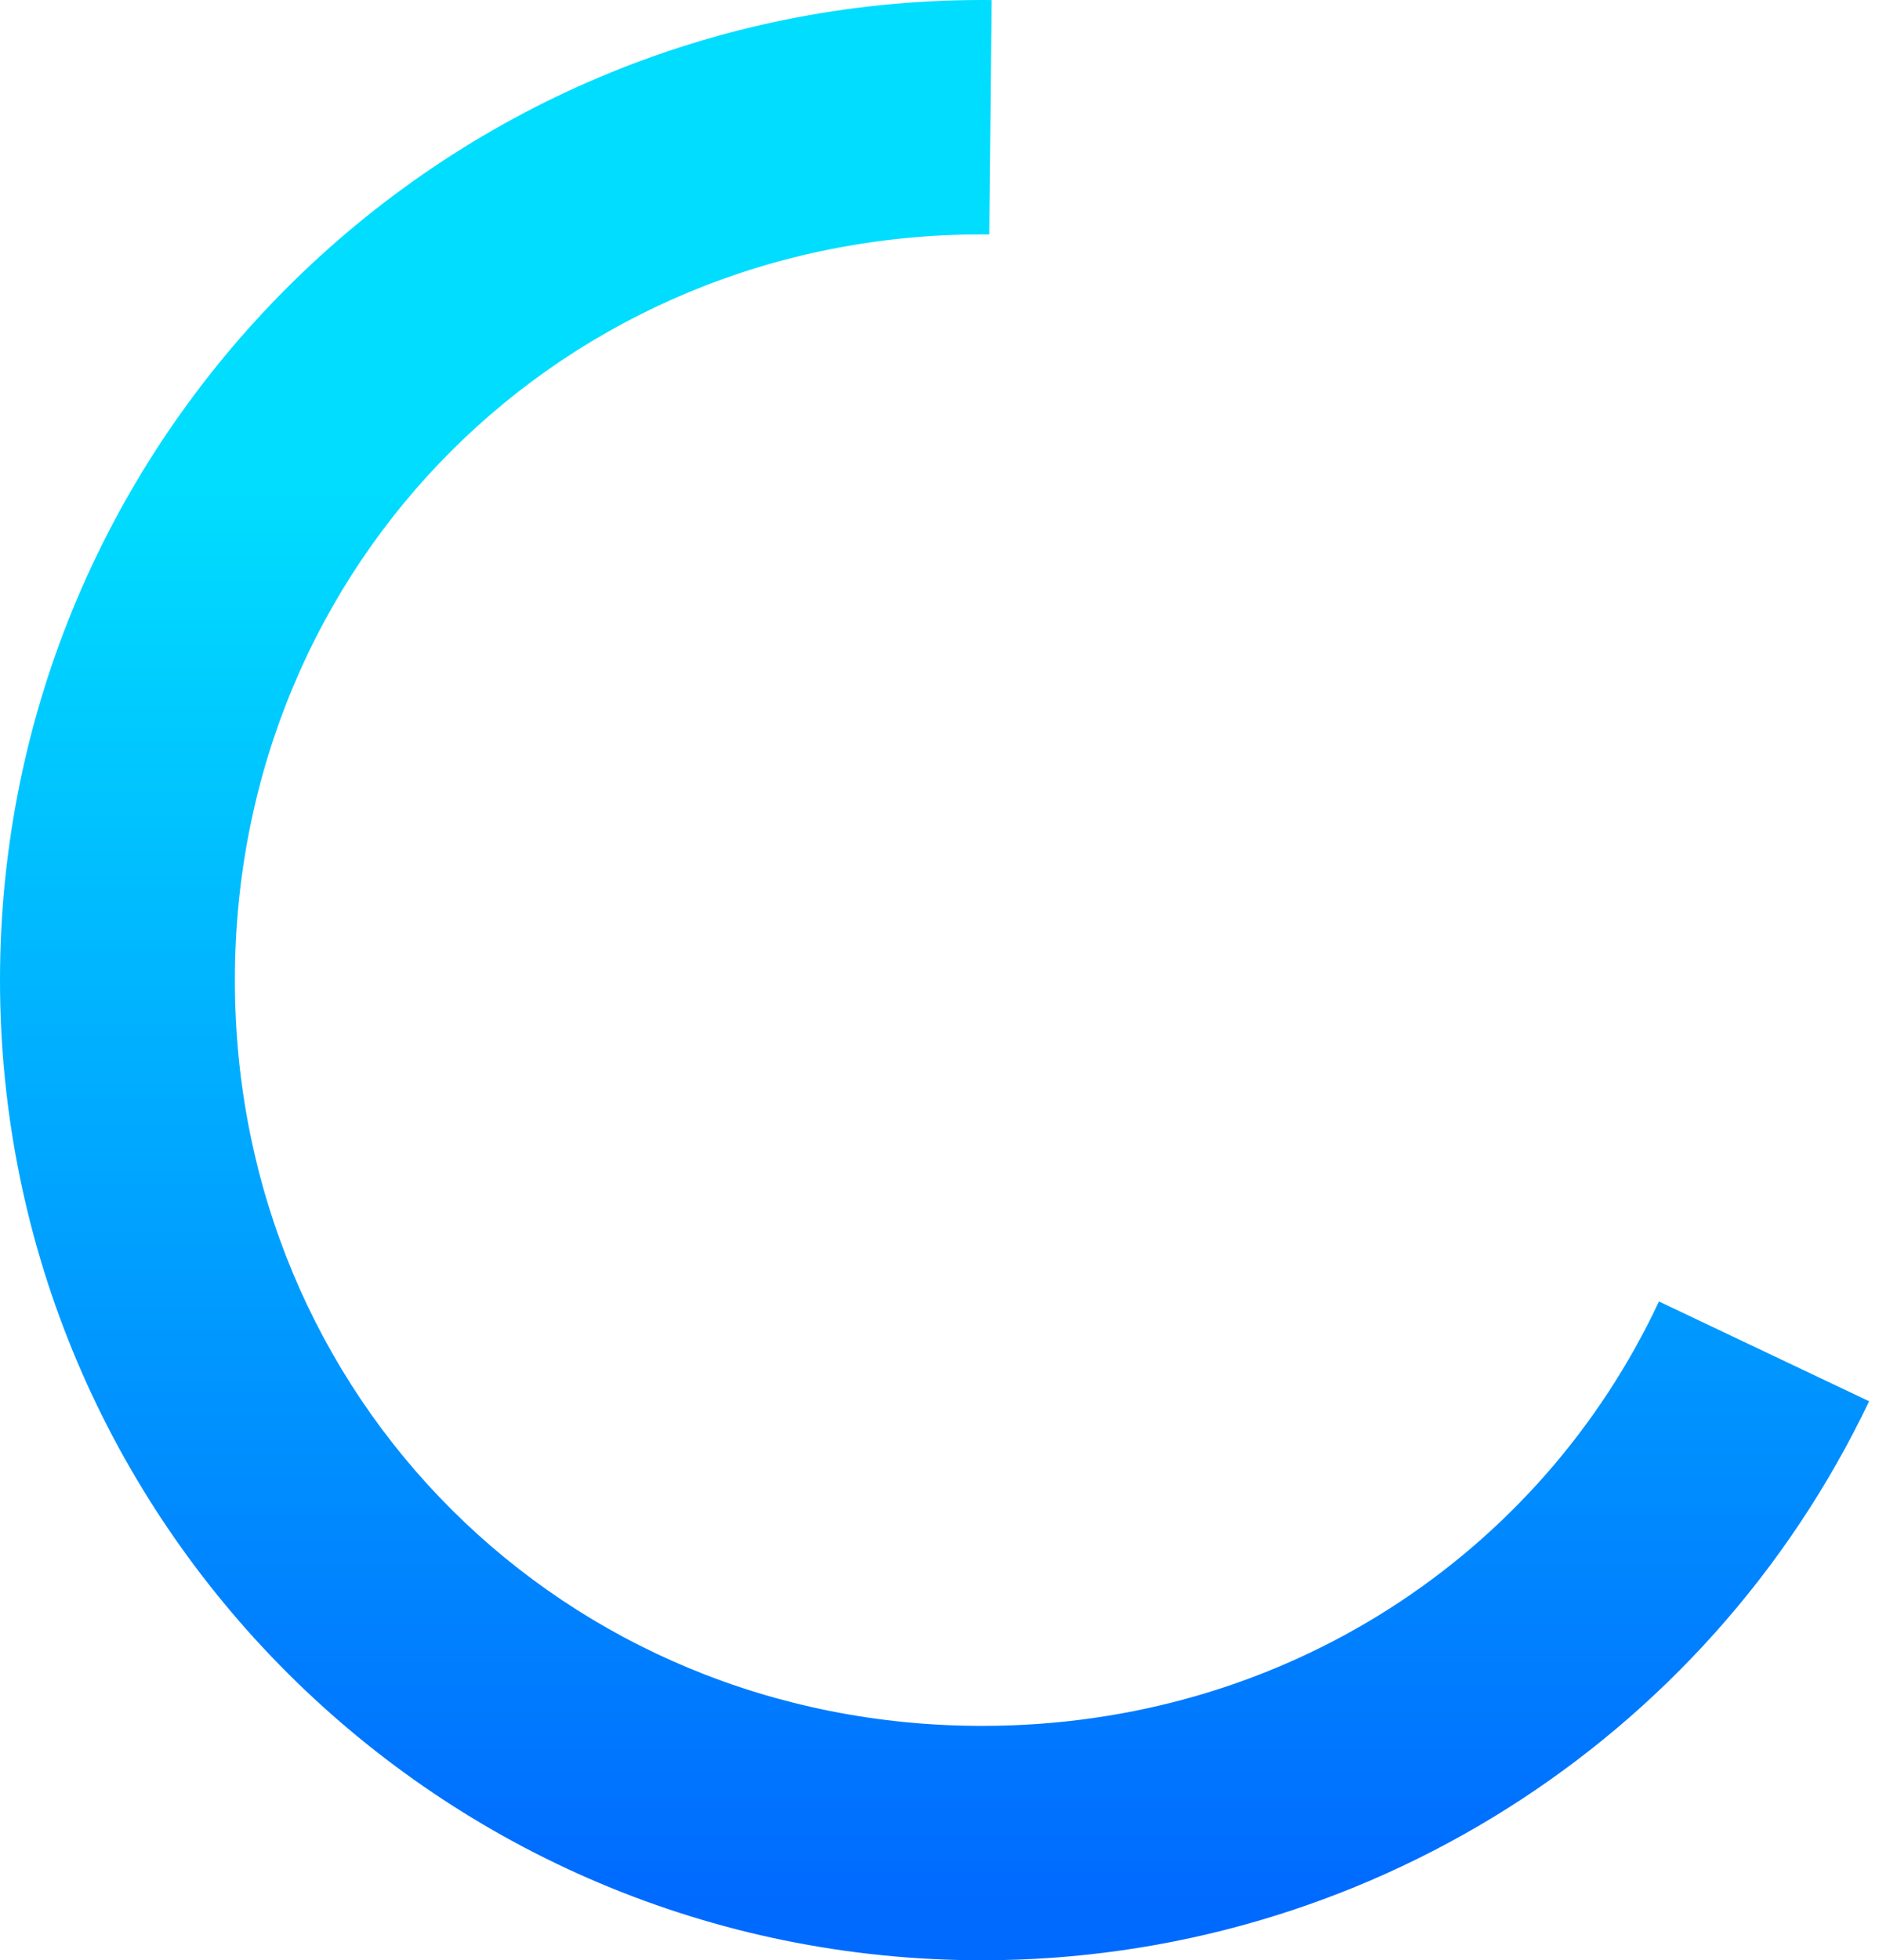 ﻿<?xml version="1.0" encoding="utf-8"?>
<svg version="1.1" xmlns:xlink="http://www.w3.org/1999/xlink" width="163px" height="170px" xmlns="http://www.w3.org/2000/svg">
  <defs>
    <linearGradient gradientUnits="userSpaceOnUse" x1="81.5" y1="42.5" x2="81.5" y2="164.9" id="LinearGradient444">
      <stop id="Stop445" stop-color="#00ddff" offset="0" />
      <stop id="Stop446" stop-color="#006aff" offset="1" />
    </linearGradient>
  </defs>
  <g transform="matrix(1 0 0 1 -1396 -219 )">
    <path d="M 86.016 0.004  L 85.822 20.329  C 85.617 20.327  85.411 20.326  85.205 20.326  C 48.9 20.326  20.375 48.783  20.375 85  C 20.375 121.217  48.9 149.674  85.205 149.674  C 111.454 149.674  133.637 134.797  143.911 112.867  L 162.143 121.521  C 148.019 151.134  118.078 170  85.205 170  C 38.147 170  0 131.944  0 85  C 0 38.056  38.147 0  85.205 0  C 85.475 0  85.746 0.001  86.016 0.004  Z " fill-rule="nonzero" fill="url(#LinearGradient444)" stroke="none" transform="matrix(1 0 0 1 1396 219 )" />
  </g>
</svg>